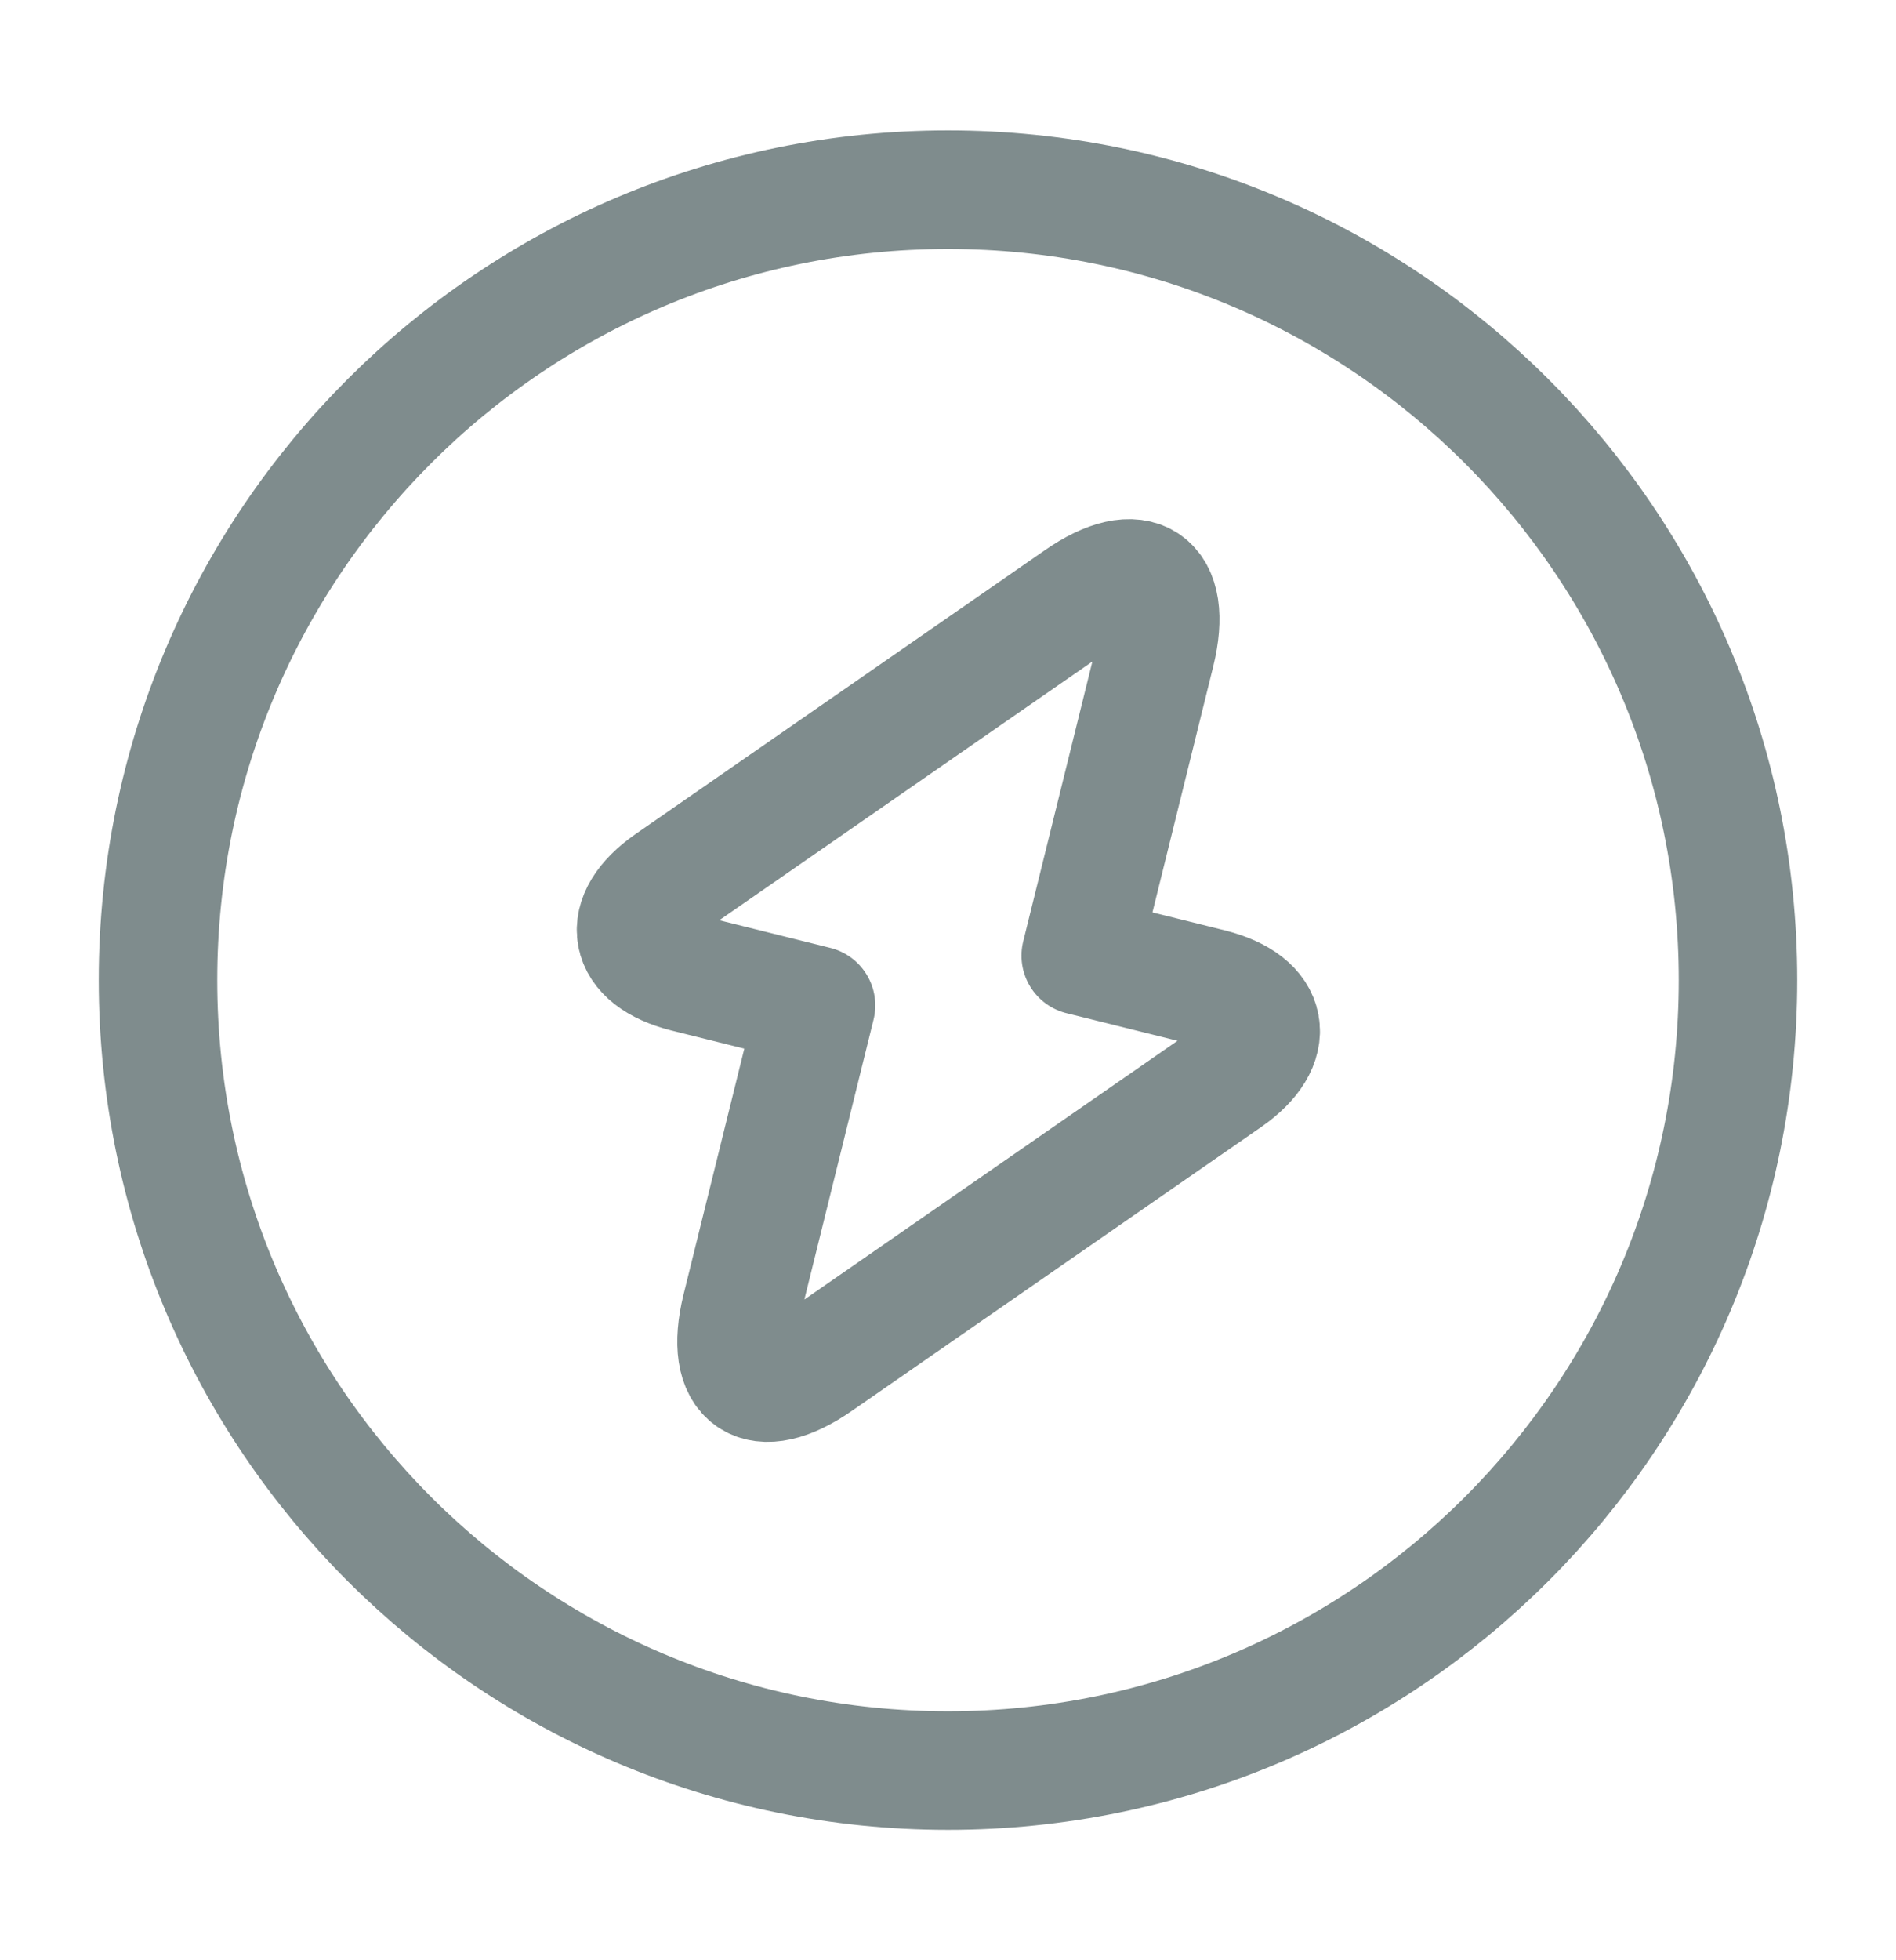 <svg width="30" height="31" viewBox="0 0 30 31" fill="none" xmlns="http://www.w3.org/2000/svg">
<path d="M15 28C21.904 28 27.5 22.404 27.5 15.5C27.5 8.596 21.904 3 15 3C8.096 3 2.5 8.596 2.5 15.5C2.5 22.404 8.096 28 15 28Z" stroke="#7F8C8D" stroke-width="1.875" stroke-linecap="round" stroke-linejoin="round"/>
<path d="M10.85 15.387L12.912 15.9L11.725 20.7C11.45 21.825 12 22.2 12.95 21.538L19.425 17.05C20.212 16.5 20.1 15.863 19.162 15.625L17.1 15.113L18.287 10.312C18.562 9.187 18.012 8.813 17.062 9.475L10.587 13.963C9.8 14.513 9.912 15.15 10.85 15.387Z" stroke="#7F8C8D" stroke-width="1.875" stroke-miterlimit="10" stroke-linecap="round" stroke-linejoin="round"/>
</svg>
